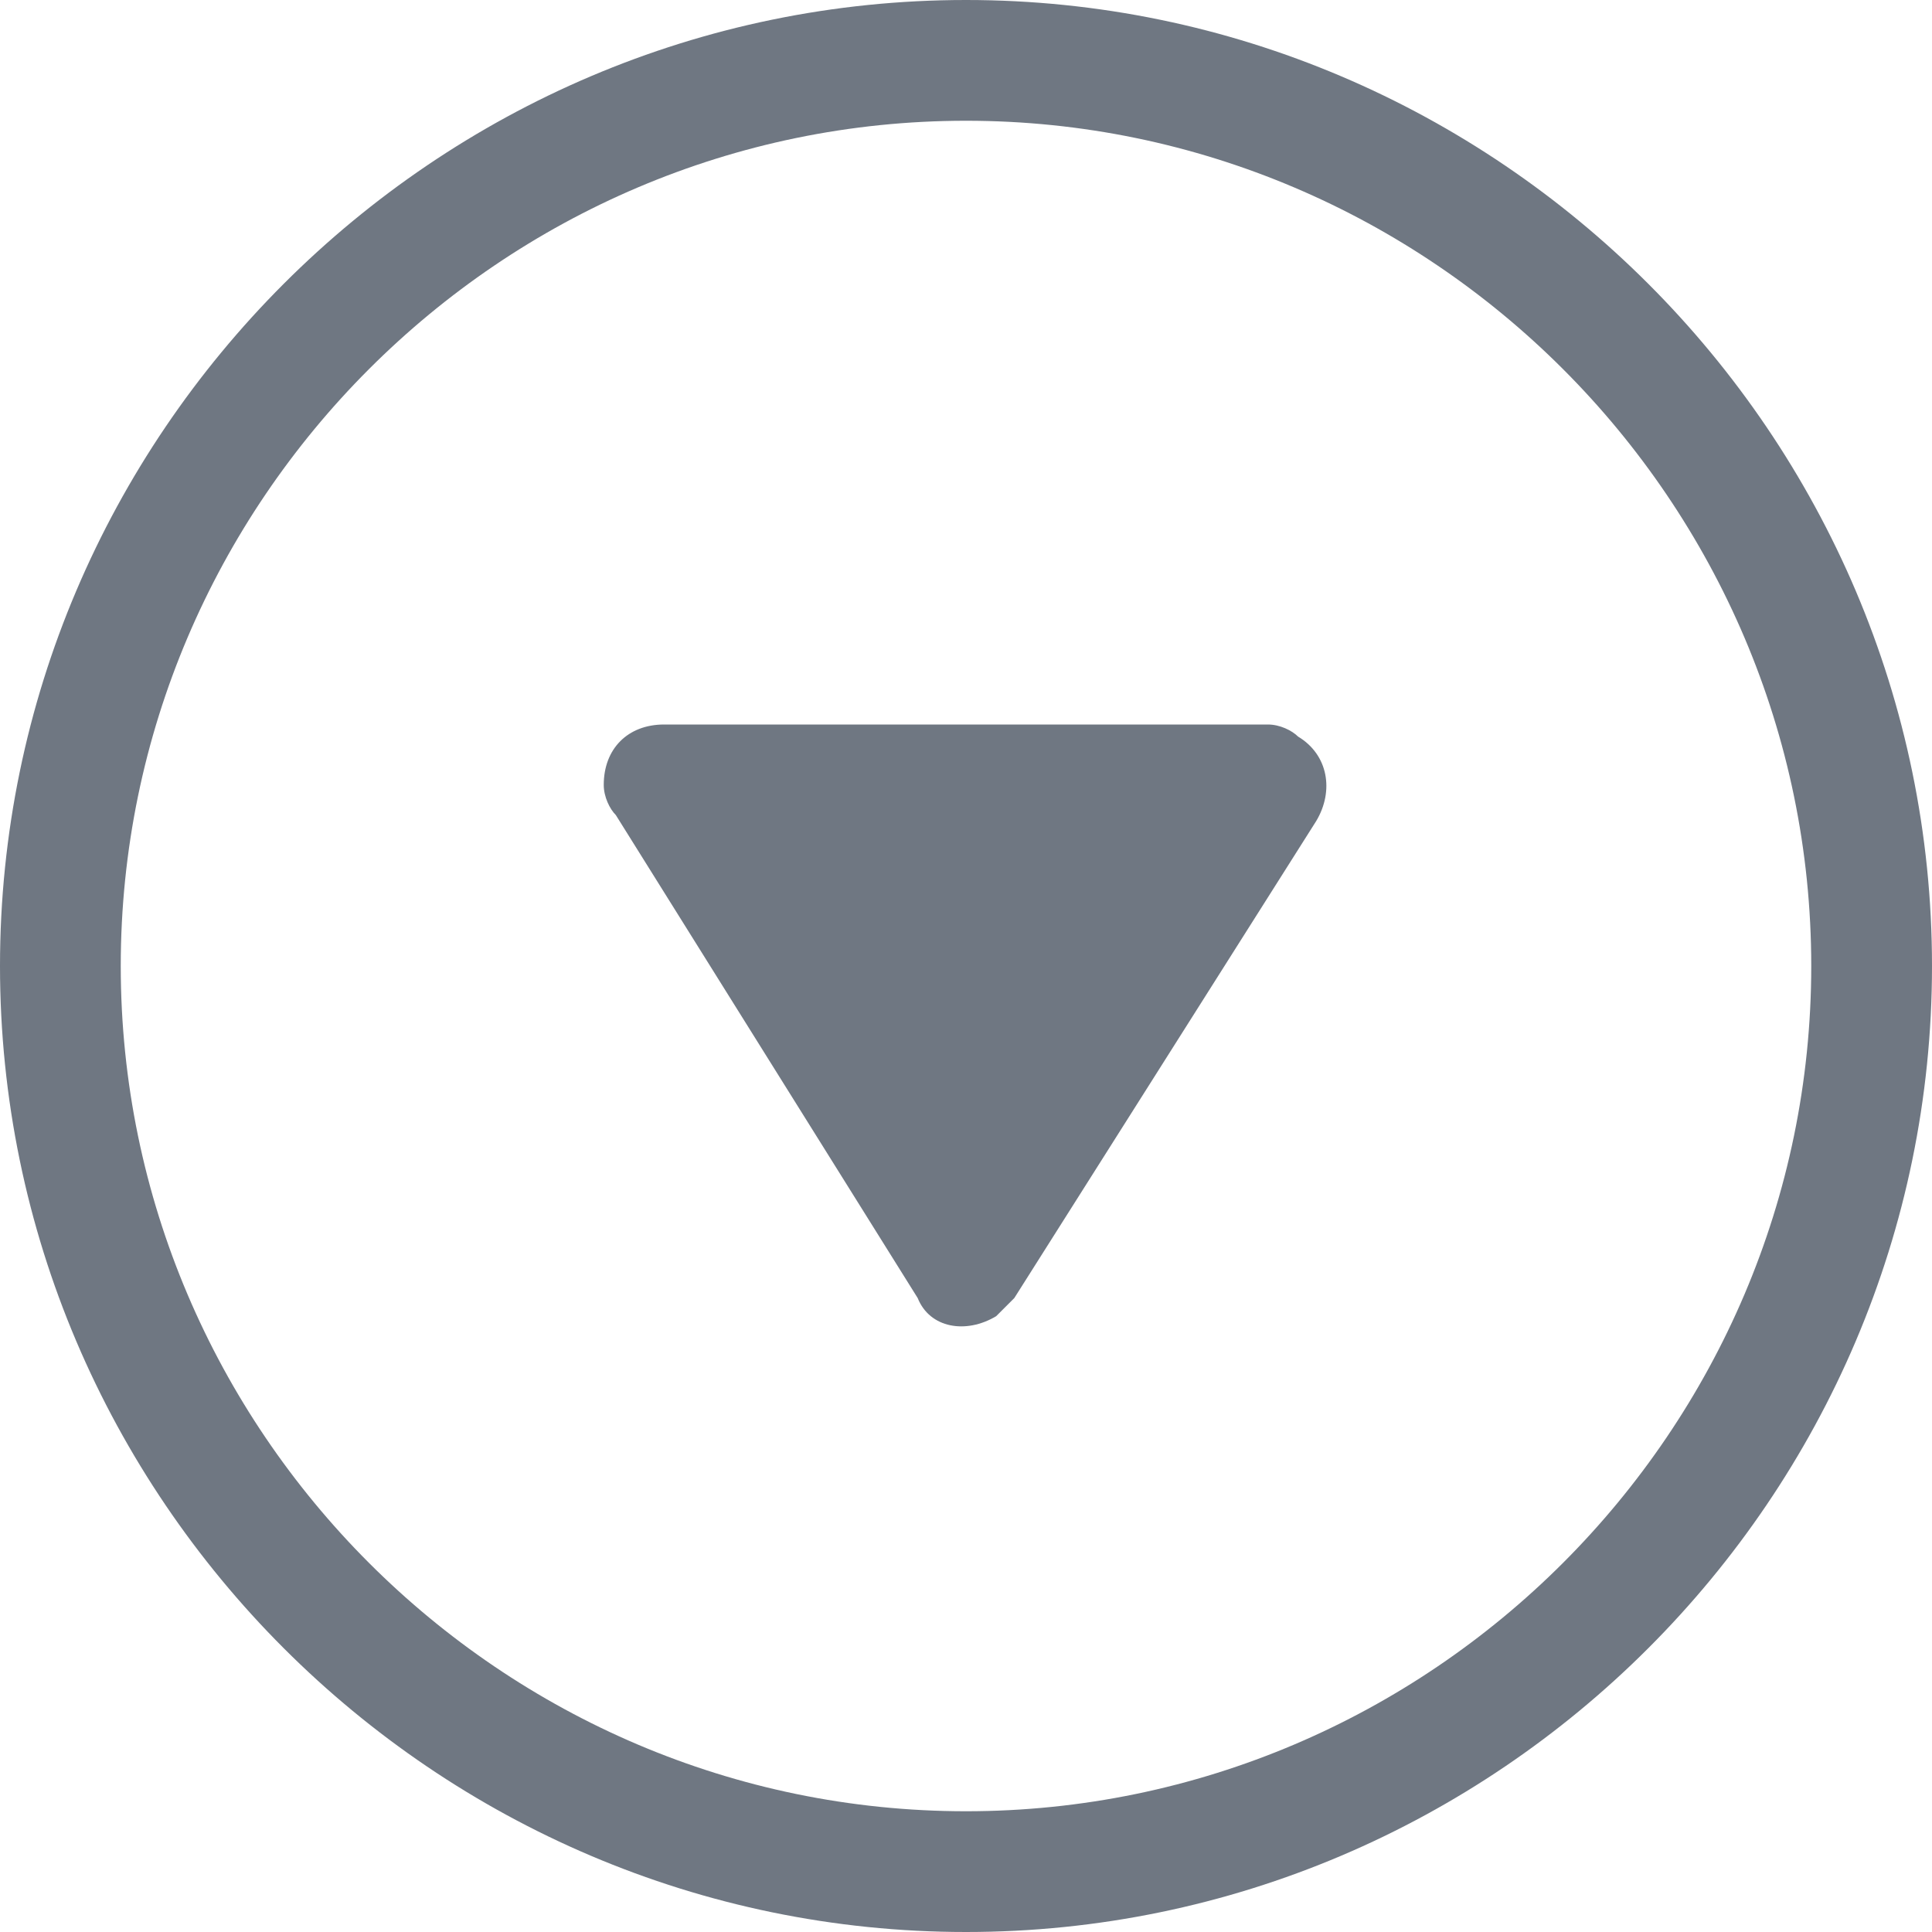 <svg width="16" height="16" viewBox="0 0 16 16" fill="none" xmlns="http://www.w3.org/2000/svg">
<path d="M8.4 10.75C8.35 10.8 8.3 10.85 8.25 10.9C8 11.05 7.7 11 7.6 10.75L5.1 6.75C5.05 6.7 5 6.6 5 6.5C5 6.2 5.2 6 5.5 6H10.5C10.6 6 10.7 6.05 10.75 6.1C11 6.25 11.05 6.55 10.9 6.8L8.4 10.75ZM8 1C11.85 1 15 4.15 15 8C15 11.85 11.85 15 8 15C4.15 15 1 11.85 1 8C1 4.15 4.15 1 8 1ZM8 0C3.6 0 0 3.6 0 8C0 12.4 3.6 16 8 16C12.4 16 16 12.4 16 8C16 3.6 12.4 0 8 0Z" fill="#6F7782"/>
</svg>
